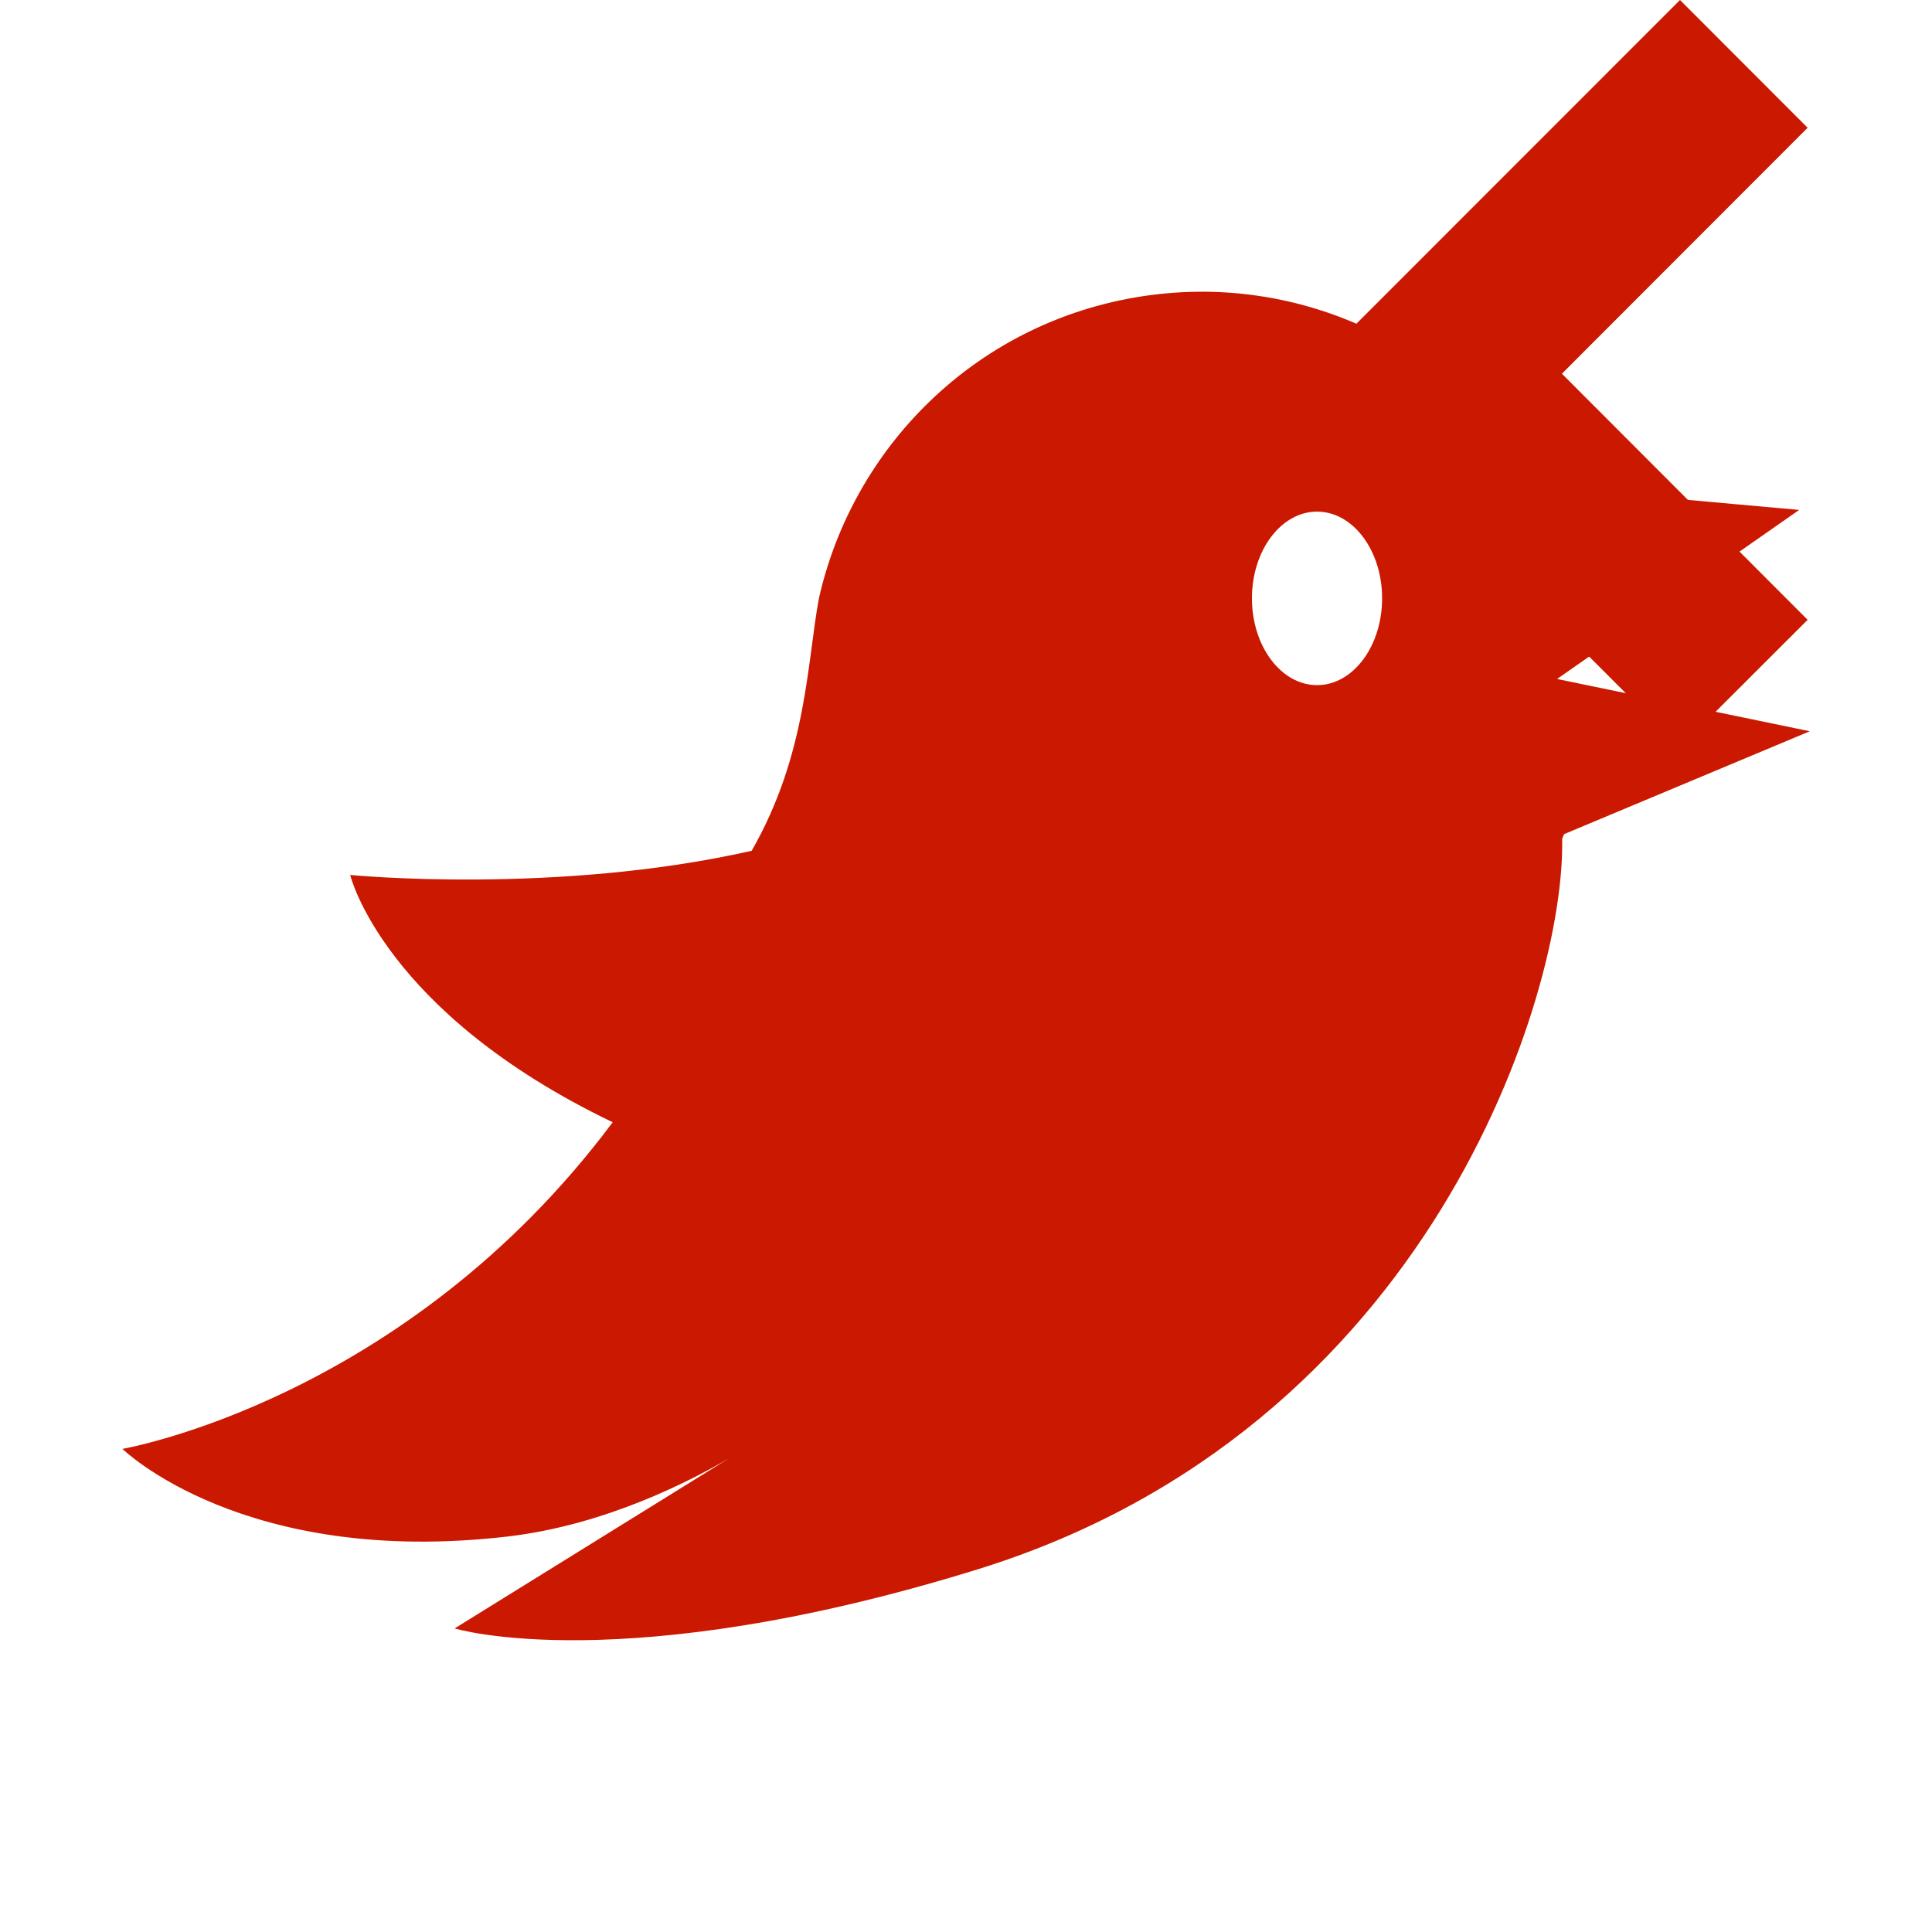 <?xml version="1.0"?><!DOCTYPE svg PUBLIC "-//W3C//DTD SVG 1.1//EN" "http://www.w3.org/Graphics/SVG/1.1/DTD/svg11.dtd"><svg xmlns="http://www.w3.org/2000/svg" viewBox="0 0 16 16" shape-rendering="geometricPrecision" fill="#cb1800"><defs><mask id="move_left-path"><rect fill="#fff" width="100%" height="100%"/><polygon points="16.383,1.058 13.913,-1.415 9.403,3.097 13.914,7.603 16.383,5.134 14.348,3.095 " fill="#000"/></mask></defs><polygon points="12.935,3.095 14.97,1.058 13.913,0 10.817,3.097 13.913,6.189 14.97,5.133 " fill="#cb1800"/><path mask="url(#move_left-path)" d="M14.9,4.223l-2.144-0.193c-0.665-1.139-1.984-1.804-3.359-1.566C8.062,2.695,7.062,3.711,6.782,4.955 c-0.099,0.53-0.099,1.291-0.557,2.091C4.599,7.413,2.9,7.246,2.9,7.246s0.273,1.135,2.174,2.048 c-1.721,2.305-4.06,2.705-4.06,2.705s1.001,0.983,3.196,0.725c0.803-0.095,1.504-0.457,1.826-0.646l-2.271,1.408 c0,0,1.385,0.422,4.327-0.488c3.759-1.162,4.873-4.779,4.845-6.051c0.006-0.013,0.01-0.025,0.016-0.039l2.035-0.852l-2.093-0.433 L14.9,4.223z M10.907,5.674c-0.297,0-0.539-0.322-0.539-0.719c0-0.397,0.242-0.718,0.539-0.718c0.298,0,0.539,0.321,0.539,0.718 C11.446,5.352,11.205,5.674,10.907,5.674z"/></svg>
